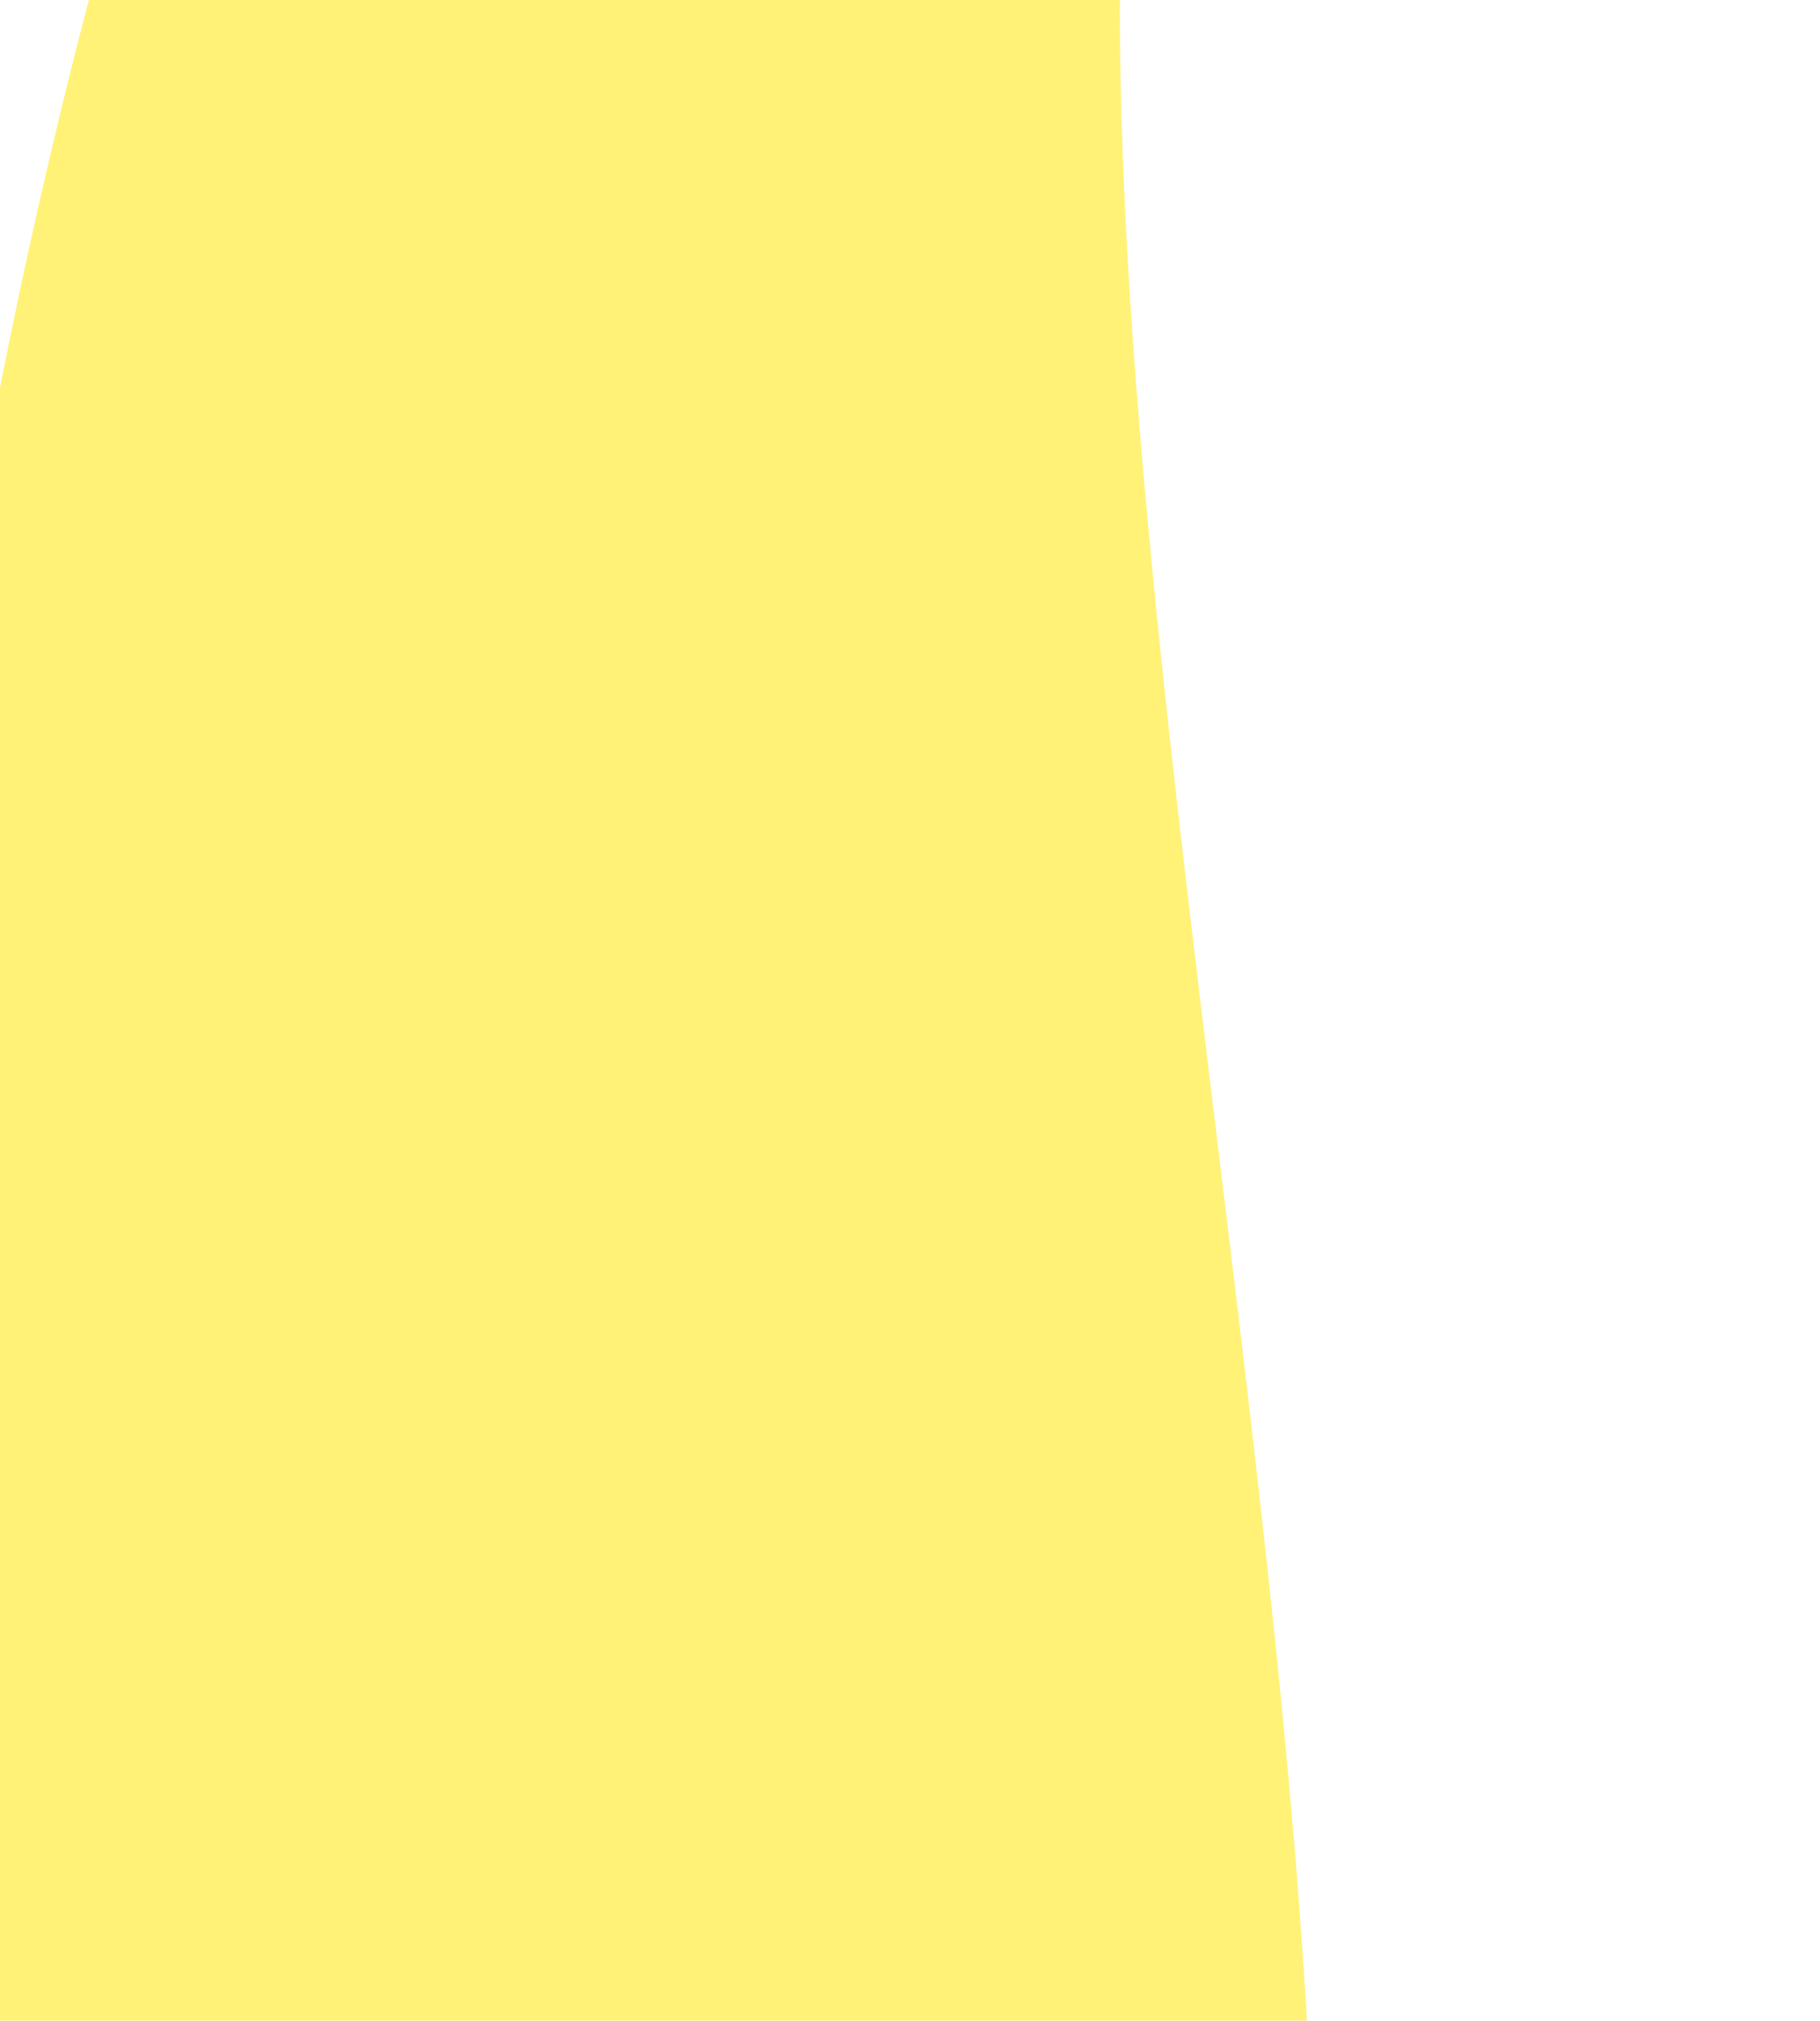 <svg width="526" height="584" viewBox="0 0 526 584" fill="none" xmlns="http://www.w3.org/2000/svg">
<g opacity="0.56" filter="url(#filter0_f_888_83)">
<path d="M330.108 -96.59C275.994 254.936 594.216 1109.64 90.77 864.036C-254.568 1174.12 -68.884 547.739 -14.77 196.214C39.344 -155.312 174.332 -426.252 286.734 -408.949C399.136 -391.646 384.222 -448.115 330.108 -96.59Z" fill="#FFE70C"/>
</g>
<defs>
<filter id="filter0_f_888_83" x="-258.227" y="-554.734" width="783.377" height="1647.41" filterUnits="userSpaceOnUse" color-interpolation-filters="sRGB">
<feFlood flood-opacity="0" result="BackgroundImageFix"/>
<feBlend mode="normal" in="SourceGraphic" in2="BackgroundImageFix" result="shape"/>
<feGaussianBlur stdDeviation="72.5" result="effect1_foregroundBlur_888_83"/>
</filter>
</defs>
</svg>
